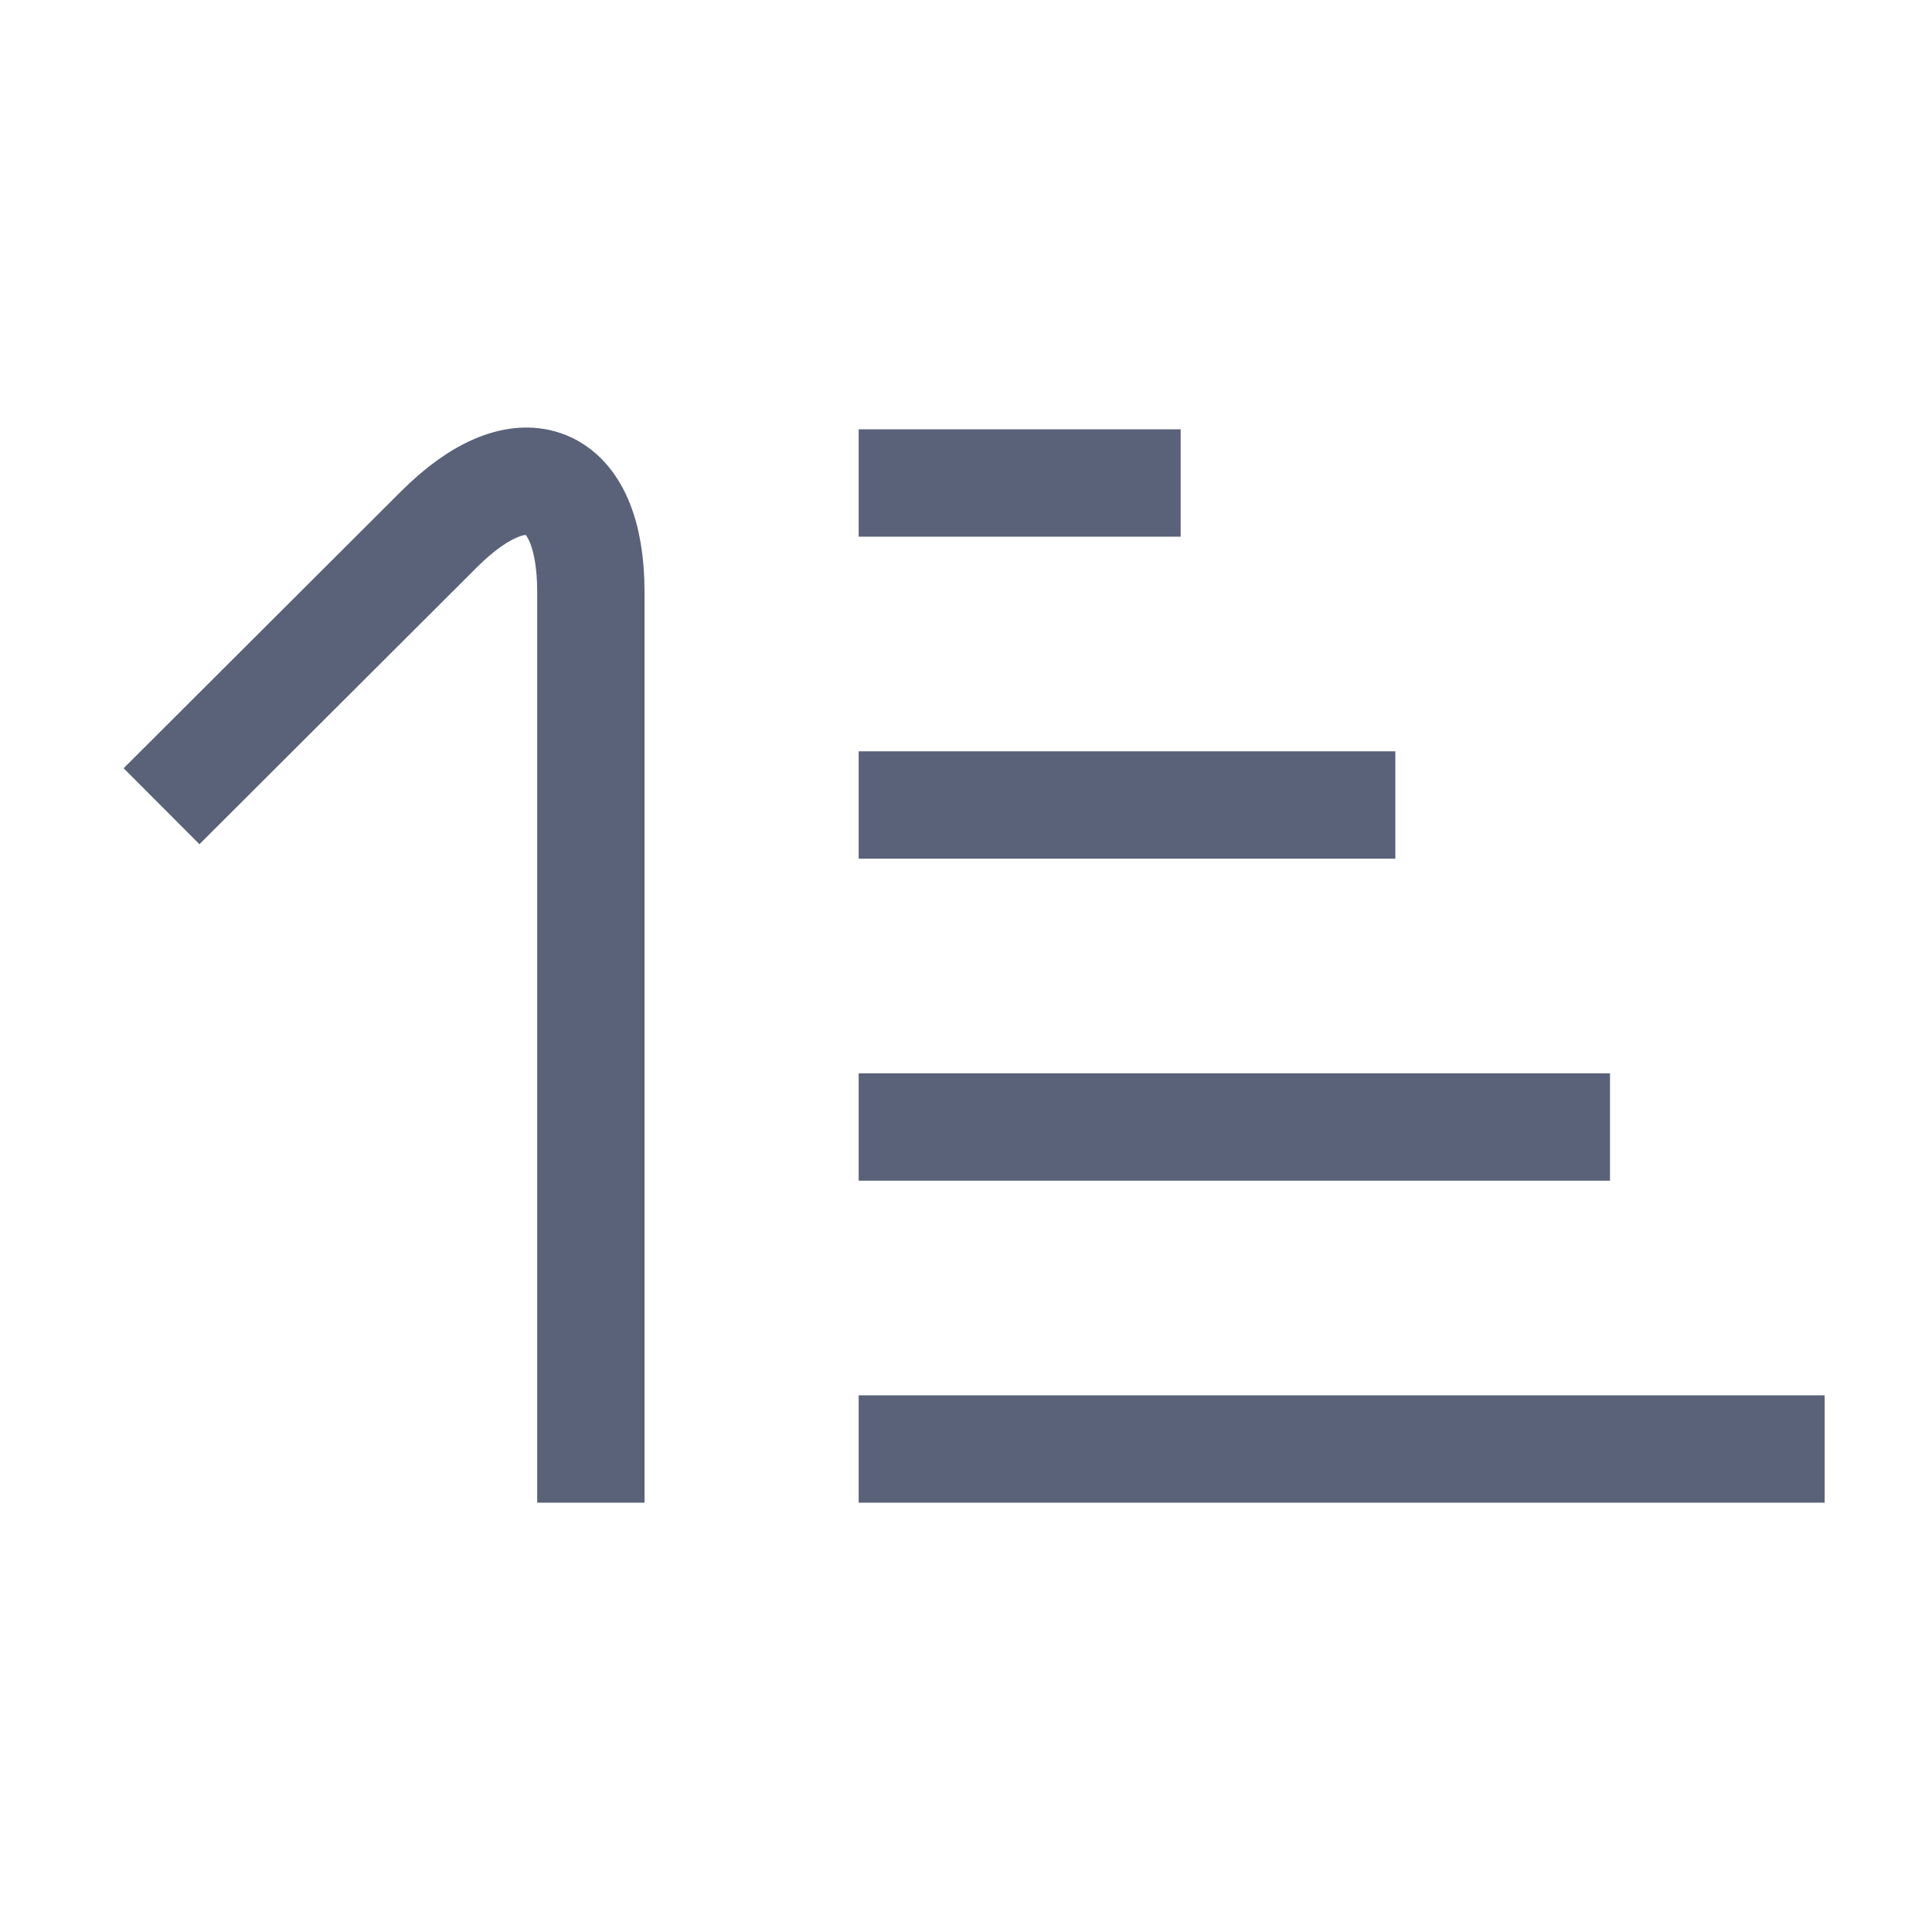 <svg id="Ascend_Descend_32x20" data-name="Ascend/Descend_32x20" xmlns="http://www.w3.org/2000/svg" width="36" height="36" viewBox="7 7 36 36">
  <defs>
    <style>
      .cls-1 {
        fill: #596278;
      }

      .cls-1, .cls-2 {
        fill-rule: evenodd;
      }

      .cls-2 {
        fill: none;
        stroke: #596278;
        stroke-width: 2px;
      }
    </style>
  </defs>
  <g id="ascend">
    <path class="cls-1" d="M23,15h6v2H23V15Zm0,6H33v2H23V21Zm0,6H37v2H23V27Zm0,6H41v2H23V33Z"/>
    <path class="cls-2" d="M18.01,35V18.03c0-2.2-1.272-2.723-2.828-1.169L10.01,22.023"/>
  </g>
</svg>
